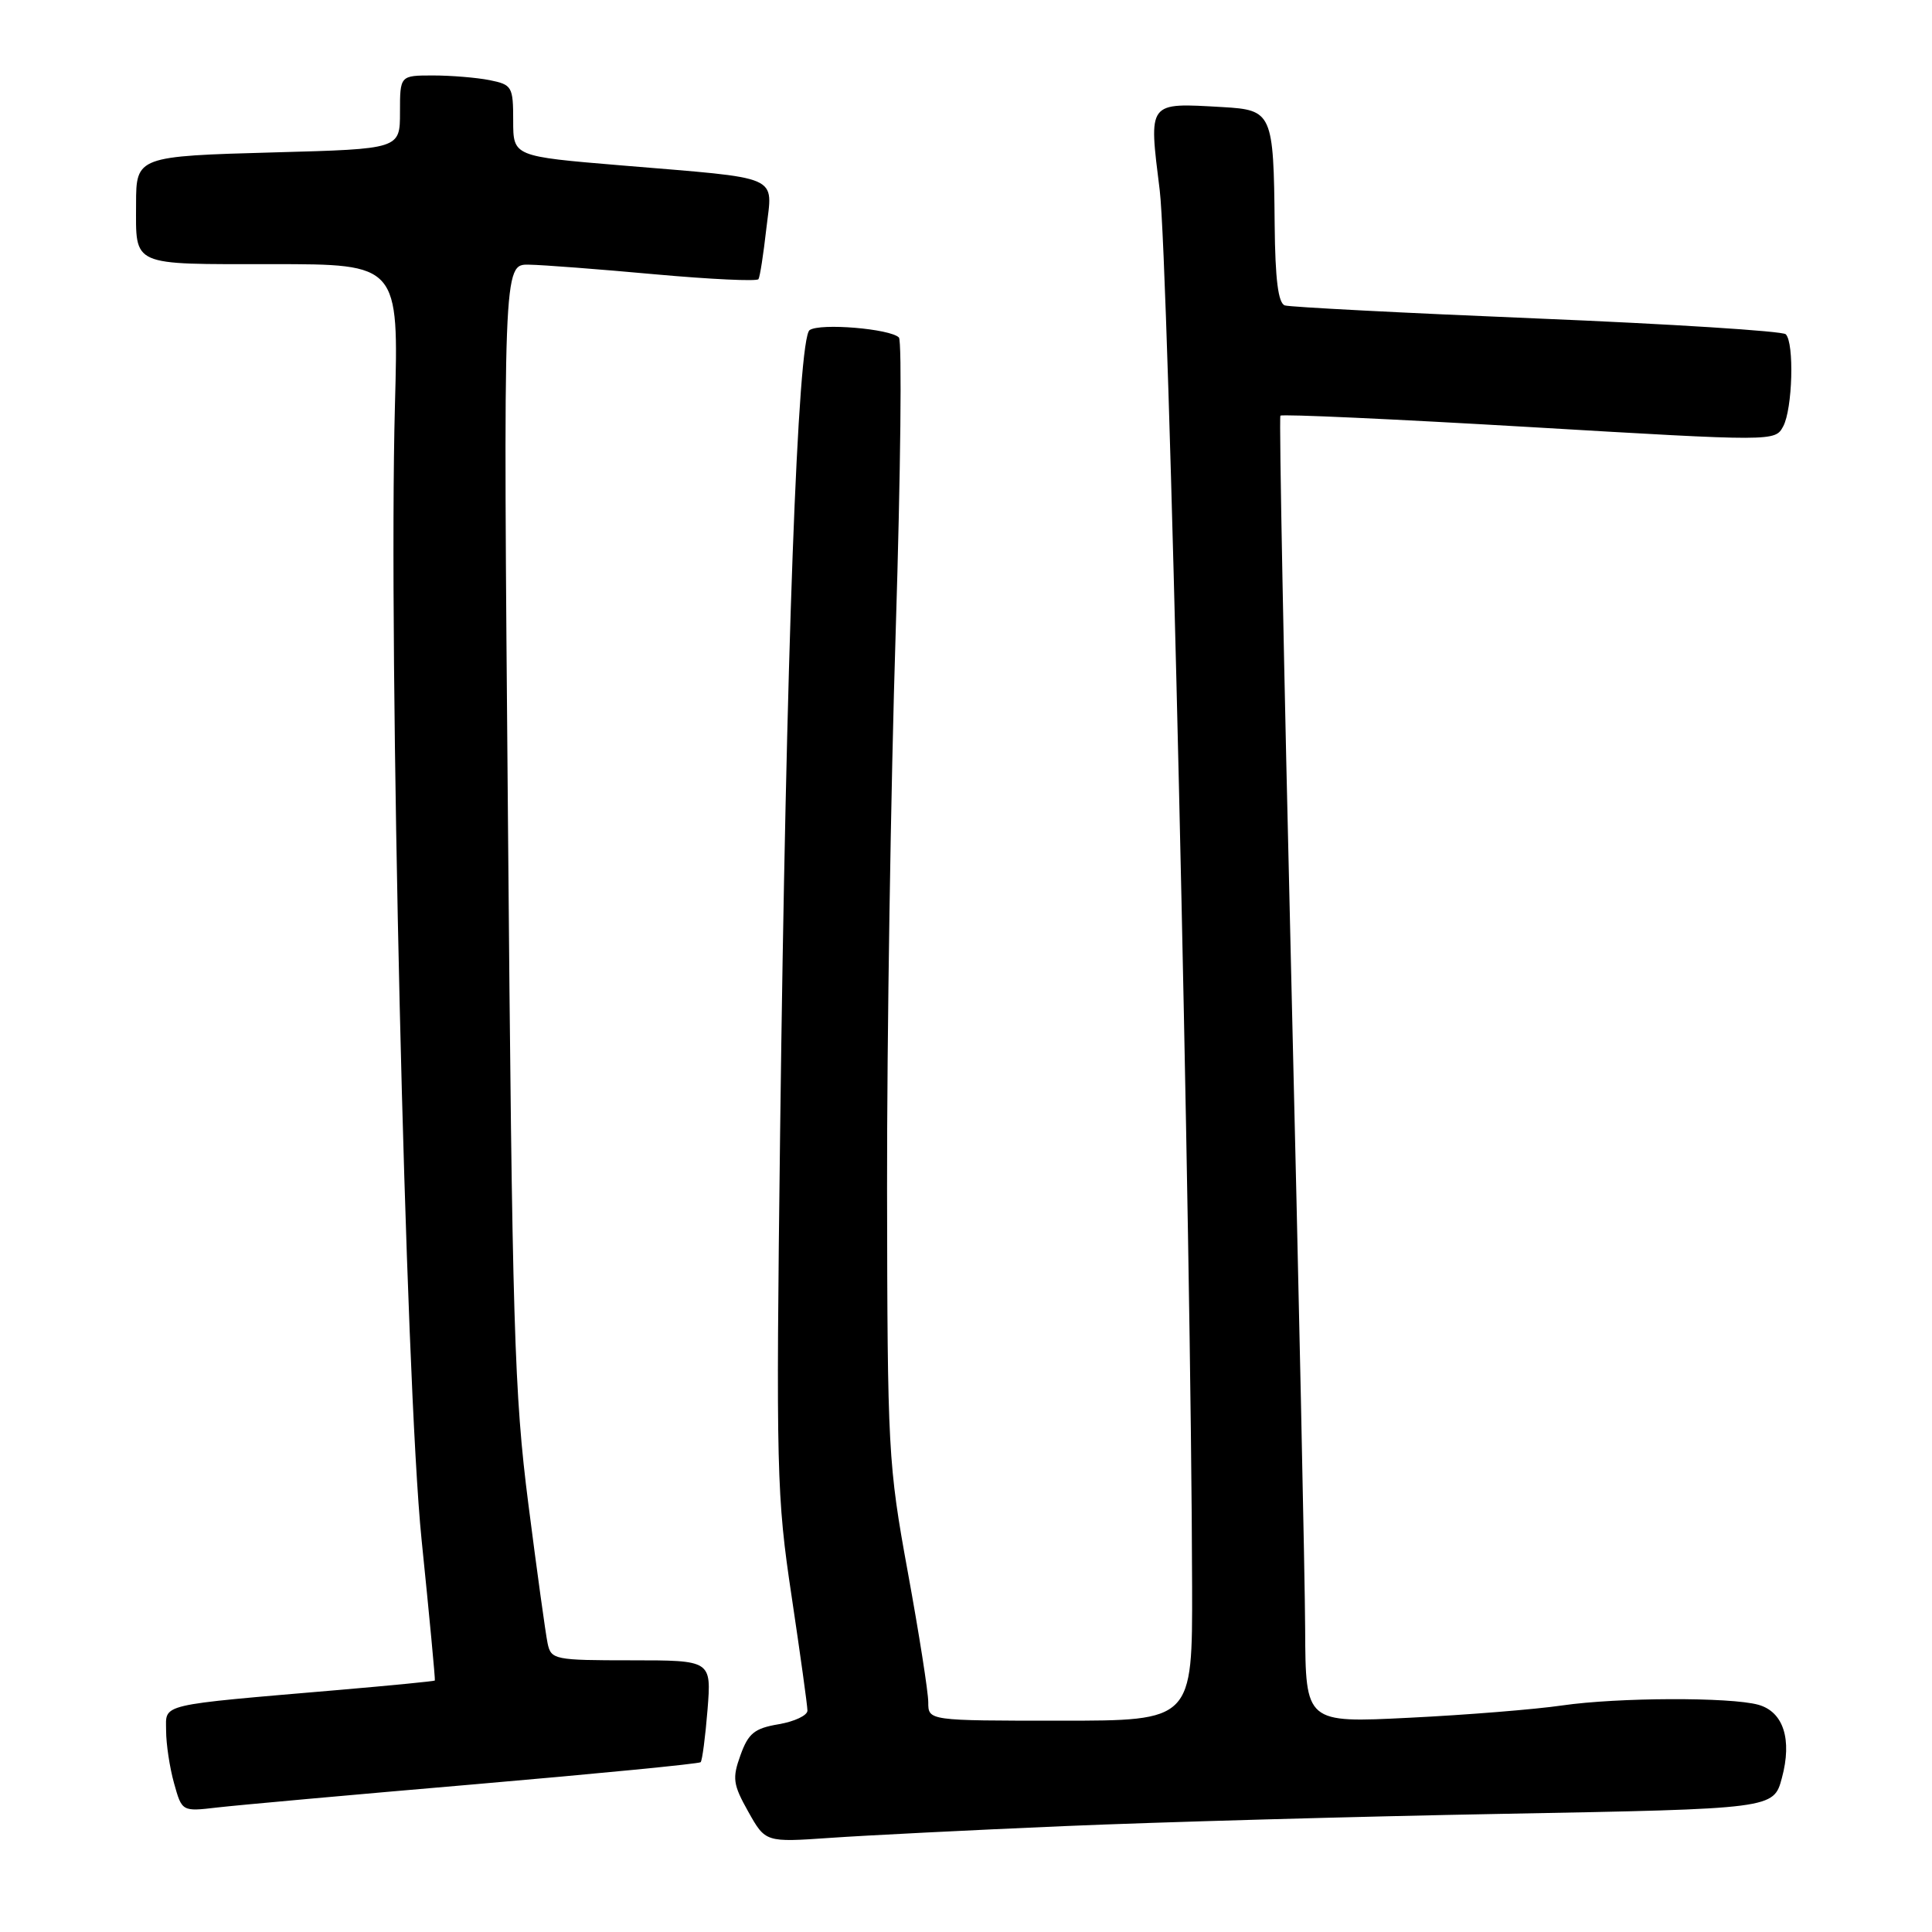 <?xml version="1.0" encoding="UTF-8" standalone="no"?>
<!DOCTYPE svg PUBLIC "-//W3C//DTD SVG 1.1//EN" "http://www.w3.org/Graphics/SVG/1.1/DTD/svg11.dtd" >
<svg xmlns="http://www.w3.org/2000/svg" xmlns:xlink="http://www.w3.org/1999/xlink" version="1.1" viewBox="0 0 256 256">
 <g >
 <path fill="currentColor"
d=" M 141.00 241.97 C 153.38 241.44 179.59 240.70 199.26 240.34 C 235.01 239.68 235.01 239.68 236.11 235.59 C 237.49 230.47 236.31 226.82 232.99 225.89 C 229.27 224.86 214.40 224.91 207.00 225.98 C 203.43 226.50 194.31 227.24 186.75 227.61 C 173.00 228.30 173.00 228.30 172.94 215.90 C 172.91 209.08 172.08 170.20 171.10 129.50 C 170.12 88.80 169.47 55.31 169.66 55.08 C 169.85 54.85 184.67 55.53 202.60 56.58 C 235.16 58.50 235.20 58.50 236.28 56.50 C 237.52 54.21 237.77 45.43 236.62 44.29 C 236.20 43.87 221.38 42.93 203.68 42.20 C 185.98 41.47 170.94 40.69 170.25 40.47 C 169.37 40.18 168.97 37.05 168.90 29.78 C 168.76 14.96 168.58 14.57 162.01 14.19 C 151.99 13.62 152.20 13.35 153.67 25.22 C 154.84 34.71 157.87 165.14 157.96 210.25 C 158.00 228.00 158.00 228.00 140.50 228.00 C 123.00 228.00 123.00 228.00 123.00 225.56 C 123.00 224.22 121.78 216.46 120.29 208.31 C 117.68 194.03 117.59 192.22 117.54 157.50 C 117.52 137.70 118.03 104.40 118.69 83.50 C 119.34 62.60 119.53 45.15 119.11 44.72 C 117.96 43.56 108.68 42.78 107.28 43.74 C 105.70 44.83 104.16 86.64 103.37 150.00 C 102.82 194.88 102.90 198.27 104.89 211.50 C 106.04 219.20 106.99 226.02 106.99 226.66 C 107.00 227.30 105.28 228.11 103.18 228.47 C 99.97 229.01 99.16 229.67 98.12 232.56 C 97.01 235.63 97.12 236.44 99.15 240.06 C 101.43 244.12 101.43 244.12 109.97 243.53 C 114.66 243.20 128.62 242.50 141.00 241.97 Z  M 62.98 236.42 C 79.19 235.02 92.63 233.71 92.84 233.50 C 93.05 233.28 93.46 230.16 93.75 226.56 C 94.27 220.00 94.27 220.00 83.66 220.00 C 73.45 220.00 73.02 219.91 72.56 217.75 C 72.30 216.51 71.15 208.20 70.01 199.29 C 68.14 184.67 67.87 175.76 67.31 109.04 C 66.67 35.00 66.67 35.00 70.09 35.07 C 71.96 35.10 79.50 35.68 86.83 36.35 C 94.16 37.01 100.31 37.30 100.50 36.99 C 100.70 36.68 101.16 33.68 101.54 30.32 C 102.37 23.05 103.90 23.72 82.25 21.91 C 68.00 20.72 68.00 20.72 68.00 15.99 C 68.00 11.48 67.85 11.22 64.88 10.62 C 63.16 10.28 59.78 10.00 57.38 10.00 C 53.00 10.00 53.00 10.00 53.00 14.87 C 53.00 19.74 53.00 19.74 36.42 20.19 C 18.19 20.69 18.03 20.75 18.03 27.00 C 18.02 35.38 17.18 35.00 36.04 35.00 C 52.84 35.00 52.84 35.00 52.33 53.75 C 51.45 86.44 53.72 183.03 55.86 204.00 C 56.90 214.18 57.69 222.58 57.62 222.68 C 57.54 222.77 51.86 223.33 44.99 223.92 C 20.69 226.00 22.00 225.70 22.01 229.32 C 22.01 231.07 22.48 234.20 23.06 236.28 C 24.11 240.05 24.11 240.05 28.80 239.50 C 31.39 239.20 46.76 237.81 62.98 236.42 Z "/>
</g>
</svg>